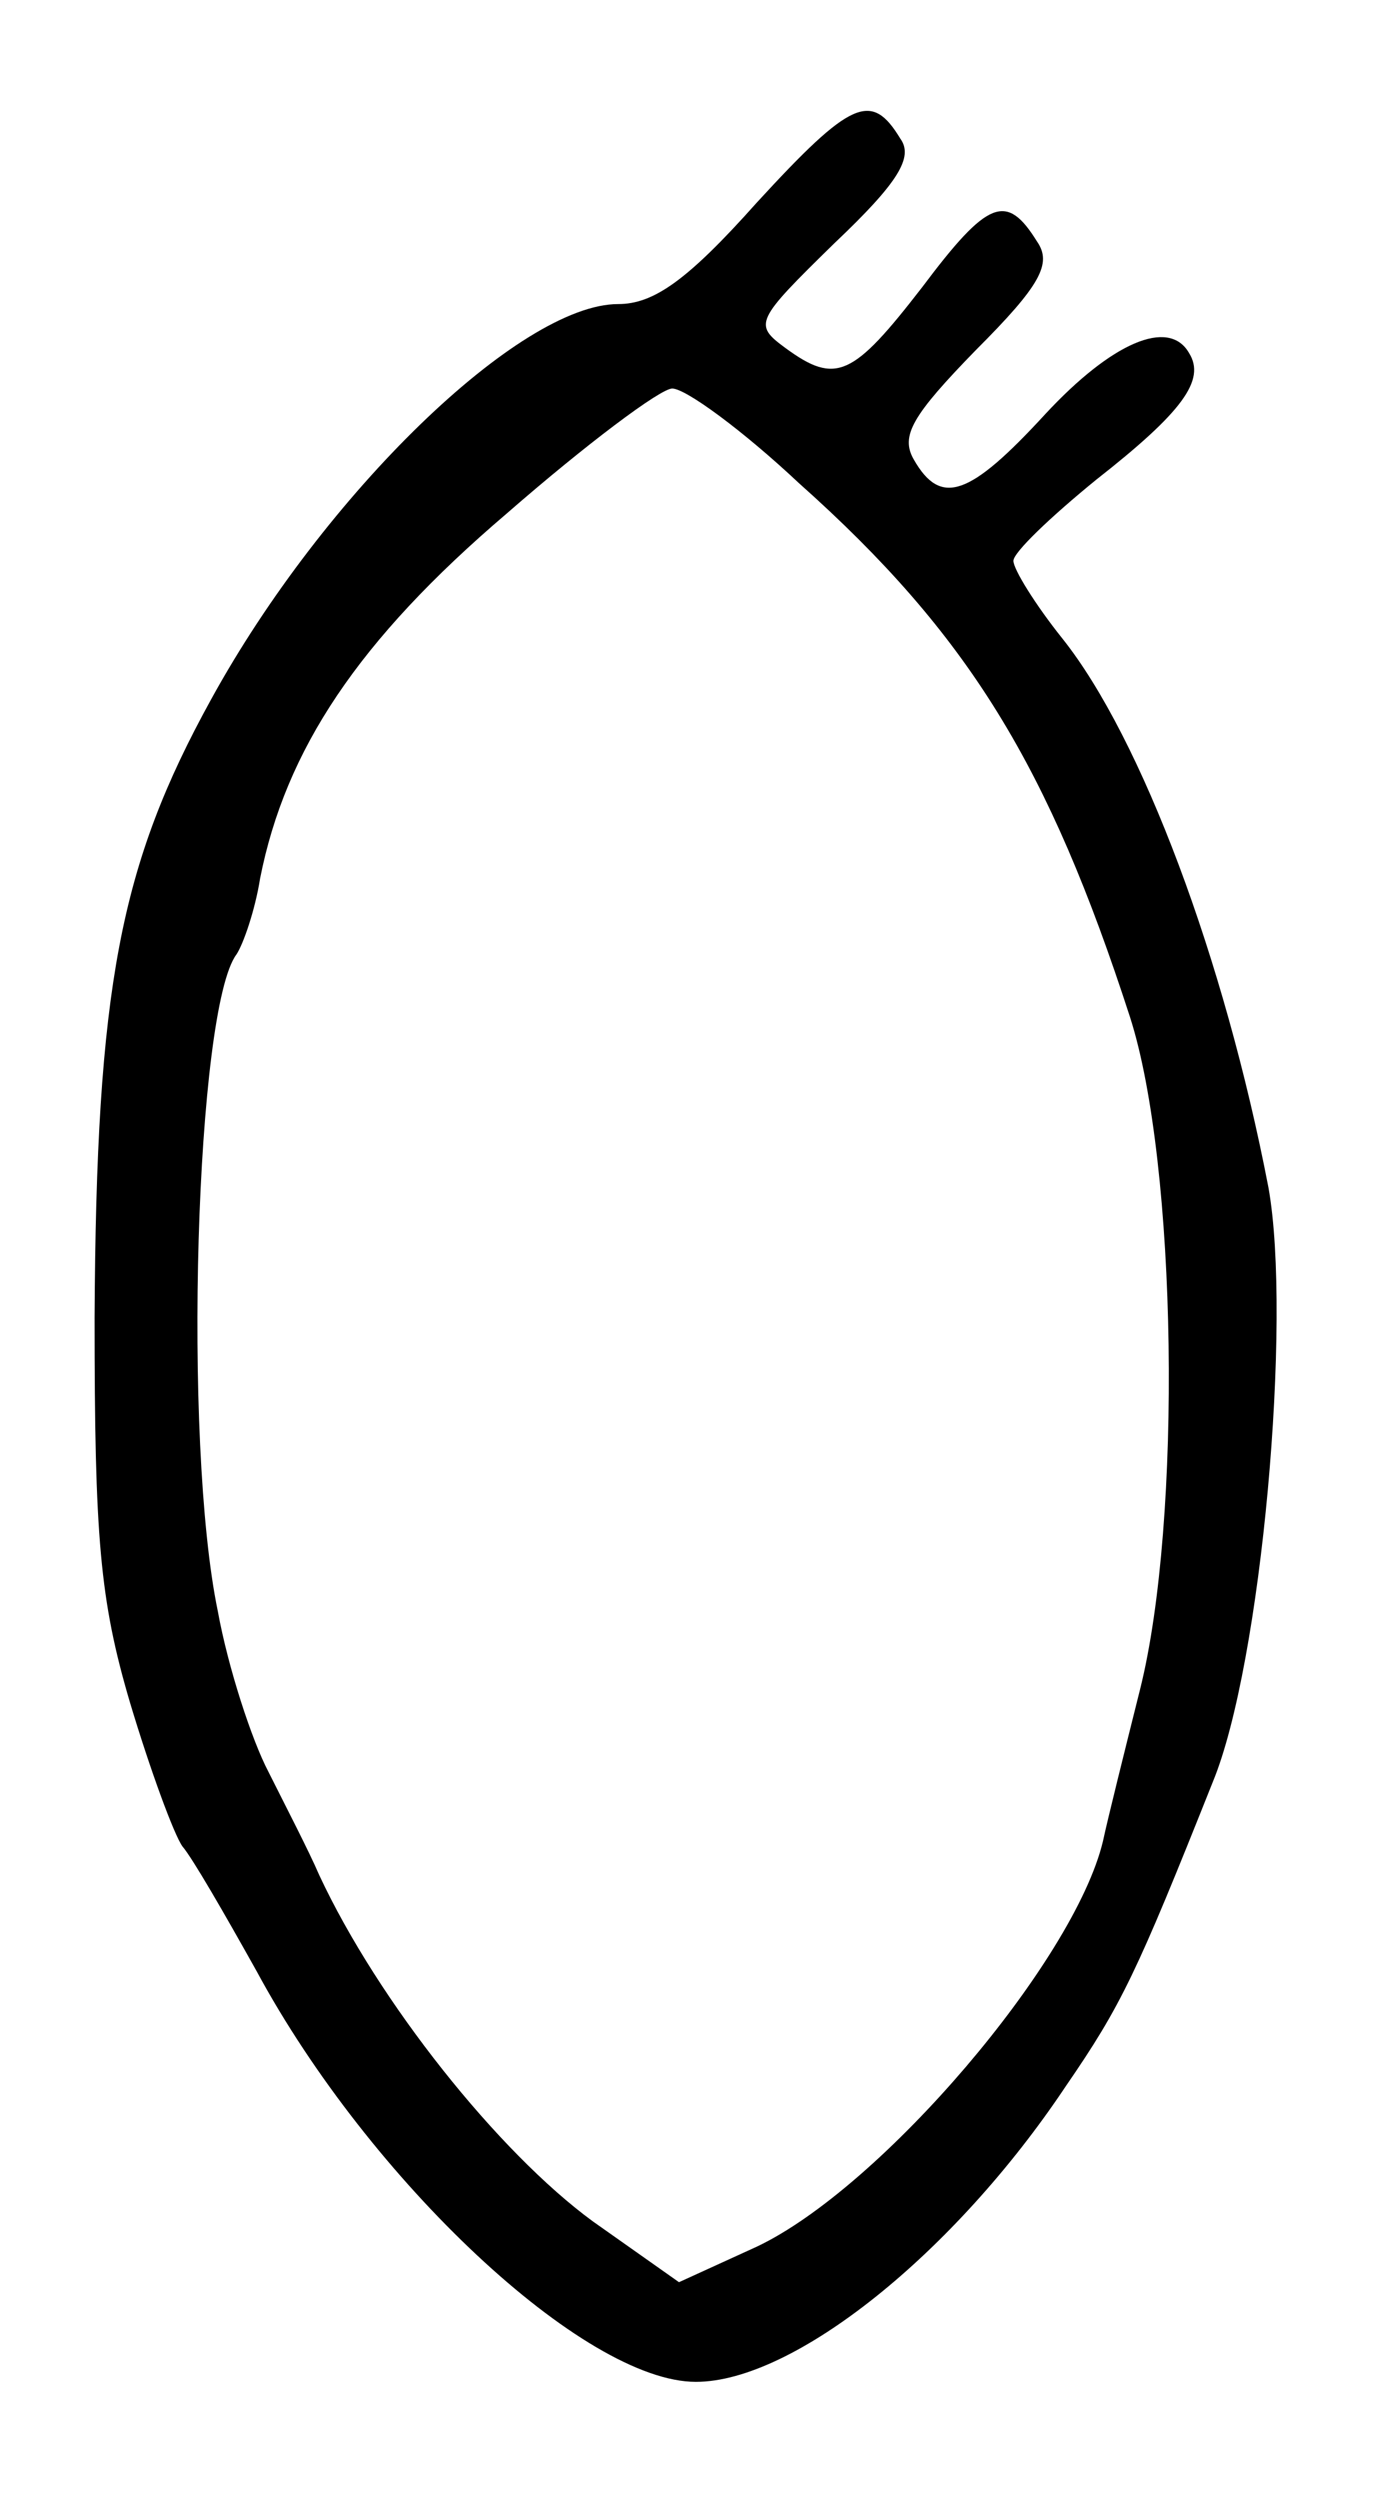 <?xml version="1.0" standalone="no"?>
<!DOCTYPE svg PUBLIC "-//W3C//DTD SVG 20010904//EN"
 "http://www.w3.org/TR/2001/REC-SVG-20010904/DTD/svg10.dtd">
<svg version="1.0" xmlns="http://www.w3.org/2000/svg"
 width="82pt" height="148pt" viewBox="0 0 82 148"
 preserveAspectRatio="xMidYMid meet">
<g transform="translate(0,148) scale(0.1,-0.1)"
fill="#000000" stroke="none">
<path d="M448 1360 c-41 -46 -61 -60 -82 -60 -58 0 -174 -112 -241 -234 -54
-98 -68 -170 -69 -366 0 -130 3 -167 21 -228 12 -40 26 -78 31 -85 6 -7 25
-40 44 -74 67 -124 194 -243 260 -243 58 0 153 76 219 175 33 48 42 67 87 180
29 70 47 274 33 352 -26 135 -75 266 -122 325 -16 20 -29 41 -29 46 0 5 22 26
49 48 51 40 65 59 55 75 -12 21 -46 6 -85 -36 -45 -49 -62 -55 -78 -27 -8 14
-1 26 37 65 38 38 45 51 36 64 -18 29 -29 25 -68 -27 -41 -53 -51 -58 -81 -36
-19 14 -18 16 29 62 38 36 47 51 39 62 -17 28 -29 23 -85 -38z m25 -166 c101
-90 148 -168 196 -316 28 -87 31 -298 6 -398 -9 -36 -19 -76 -22 -90 -17 -71
-131 -205 -205 -240 l-46 -21 -51 36 c-56 41 -127 130 -162 205 -6 14 -20 41
-30 61 -10 19 -24 62 -30 95 -21 101 -13 357 11 389 4 6 11 26 14 45 15 76 58
141 146 216 47 41 91 74 98 74 8 0 42 -25 75 -56z"/>
</g>
</svg>
